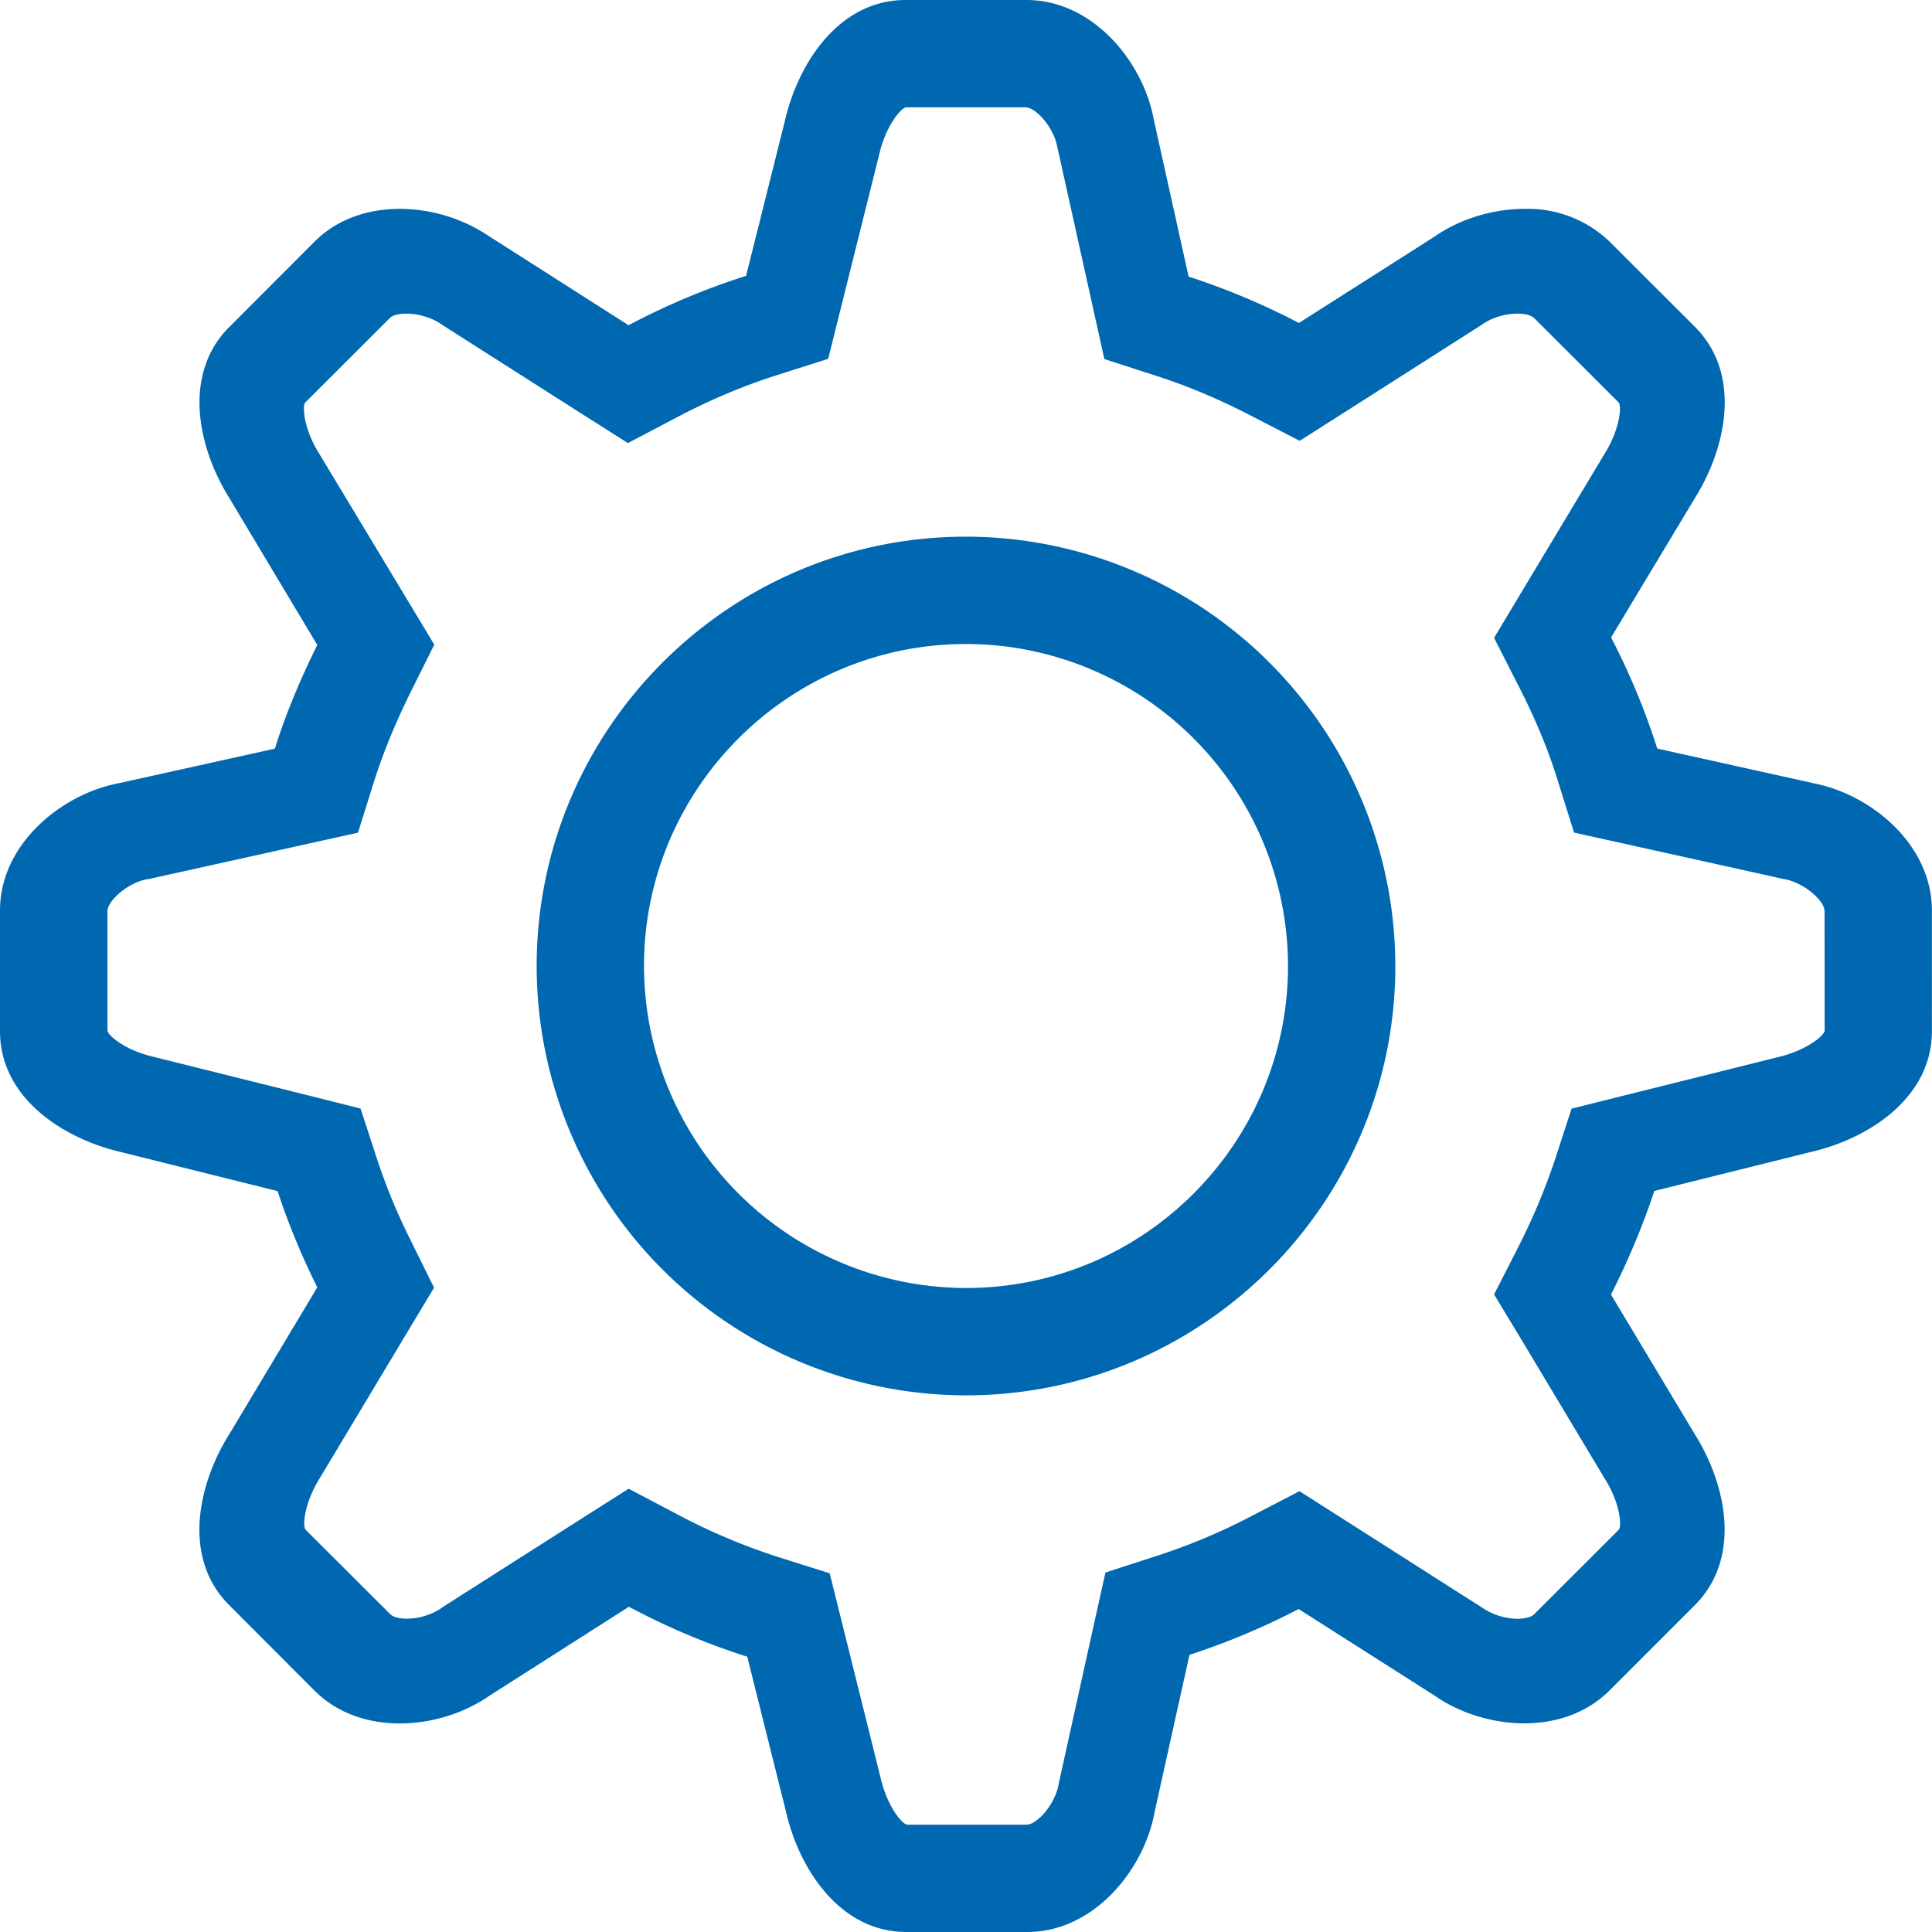 <svg xmlns="http://www.w3.org/2000/svg" width="18" height="18" viewBox="0 0 18 18">
    <path fill="#0067B1" fill-rule="nonzero" d="M16.883 7.294l-1.443-.32a6.504 6.504 0 0 0-.43-1.035l.782-1.3c.292-.468.439-1.153 0-1.593l-.796-.795a1.099 1.099 0 0 0-.794-.305c-.3 0-.606.098-.833.256l-1.267.807a6.714 6.714 0 0 0-1.028-.432l-.324-1.461C10.653.579 10.184 0 9.563 0H8.438c-.622 0-1.002.589-1.125 1.125L6.951 2.57a6.67 6.67 0 0 0-1.095.46L4.56 2.203a1.501 1.501 0 0 0-.835-.257c-.29 0-.579.09-.795.306l-.794.795c-.44.44-.292 1.125 0 1.592l.82 1.37c-.153.31-.29.63-.395.966l-1.444.32C.58 7.392 0 7.861 0 8.482v1.126c0 .621.589 1 1.125 1.125l1.461.364c.102.31.227.609.37.897l-.821 1.37c-.292.466-.44 1.152 0 1.59l.795.797c.215.214.503.306.794.306.301 0 .606-.098.834-.257l1.301-.83c.35.186.72.344 1.103.465l.36 1.44C7.443 17.41 7.824 18 8.445 18h1.125c.621 0 1.09-.58 1.187-1.117l.325-1.465a6.712 6.712 0 0 0 1.017-.427l1.269.808c.228.159.532.257.833.257.292 0 .58-.092.794-.306l.796-.796c.439-.44.292-1.125 0-1.59l-.782-1.303a6.98 6.98 0 0 0 .404-.965l1.461-.364c.536-.123 1.125-.504 1.125-1.125V8.482c0-.622-.58-1.09-1.116-1.187zM17 9.6c0 .045-.165.186-.438.25l-1.444.36-.476.119-.152.467c-.091.274-.207.552-.346.825l-.224.439.254.42.781 1.303c.141.225.156.44.126.47l-.788.787c-.038.038-.127.042-.154.042a.599.599 0 0 1-.318-.096l-.014-.009-.015-.01-1.252-.798-.433-.276-.455.236c-.285.149-.577.27-.869.365l-.484.157-.11.496-.32 1.447-.007.035c-.034.184-.201.371-.298.371h-1.11c-.045 0-.187-.164-.25-.438L7.85 15.14l-.12-.482-.475-.15a5.683 5.683 0 0 1-.942-.398l-.456-.24-.436.277-1.286.819-.014.01-.014.01a.599.599 0 0 1-.318.095c-.027 0-.117-.004-.155-.044l-.786-.784c-.031-.032-.016-.246.134-.486l.812-1.354.25-.416-.216-.437a5.6 5.6 0 0 1-.316-.764l-.153-.468-.477-.12-1.46-.364c-.258-.06-.421-.2-.421-.245V8.49c0-.097.186-.264.37-.299l.019-.002.018-.004 1.426-.316.501-.111.154-.49c.083-.26.194-.531.34-.826l.217-.436-.251-.417L2.97 4.22c-.14-.224-.156-.44-.125-.471l.786-.785c.038-.038.12-.042.155-.042.11 0 .234.037.318.094l.014.01.015.009 1.282.817.435.276.457-.24c.303-.16.618-.294.938-.395l.471-.15.12-.481.36-1.442C8.258 1.164 8.4 1 8.443 1h1.111c.097 0 .264.187.297.37l.004.019.004.017.32 1.443.11.496.485.157c.295.095.59.22.88.37l.455.235.432-.275 1.25-.797.015-.01.014-.01a.597.597 0 0 1 .318-.093c.027 0 .116.003.156.042l.785.784c.032.031.016.248-.133.486l-.772 1.285-.254.424.224.44c.158.307.278.596.367.882l.154.492.502.111 1.426.316.017.005.018.002c.183.035.371.202.371.298L17 9.6zM9 5C6.793 5 5 6.794 5 9.001A4.003 4.003 0 0 0 9 13c2.205 0 4-1.793 4-3.999A4.005 4.005 0 0 0 9 5zM9 12A3.005 3.005 0 0 1 6 9c0-1.654 1.347-3 3.001-3A3.003 3.003 0 0 1 12 9c0 1.653-1.345 3-2.999 3z"/>
</svg>

